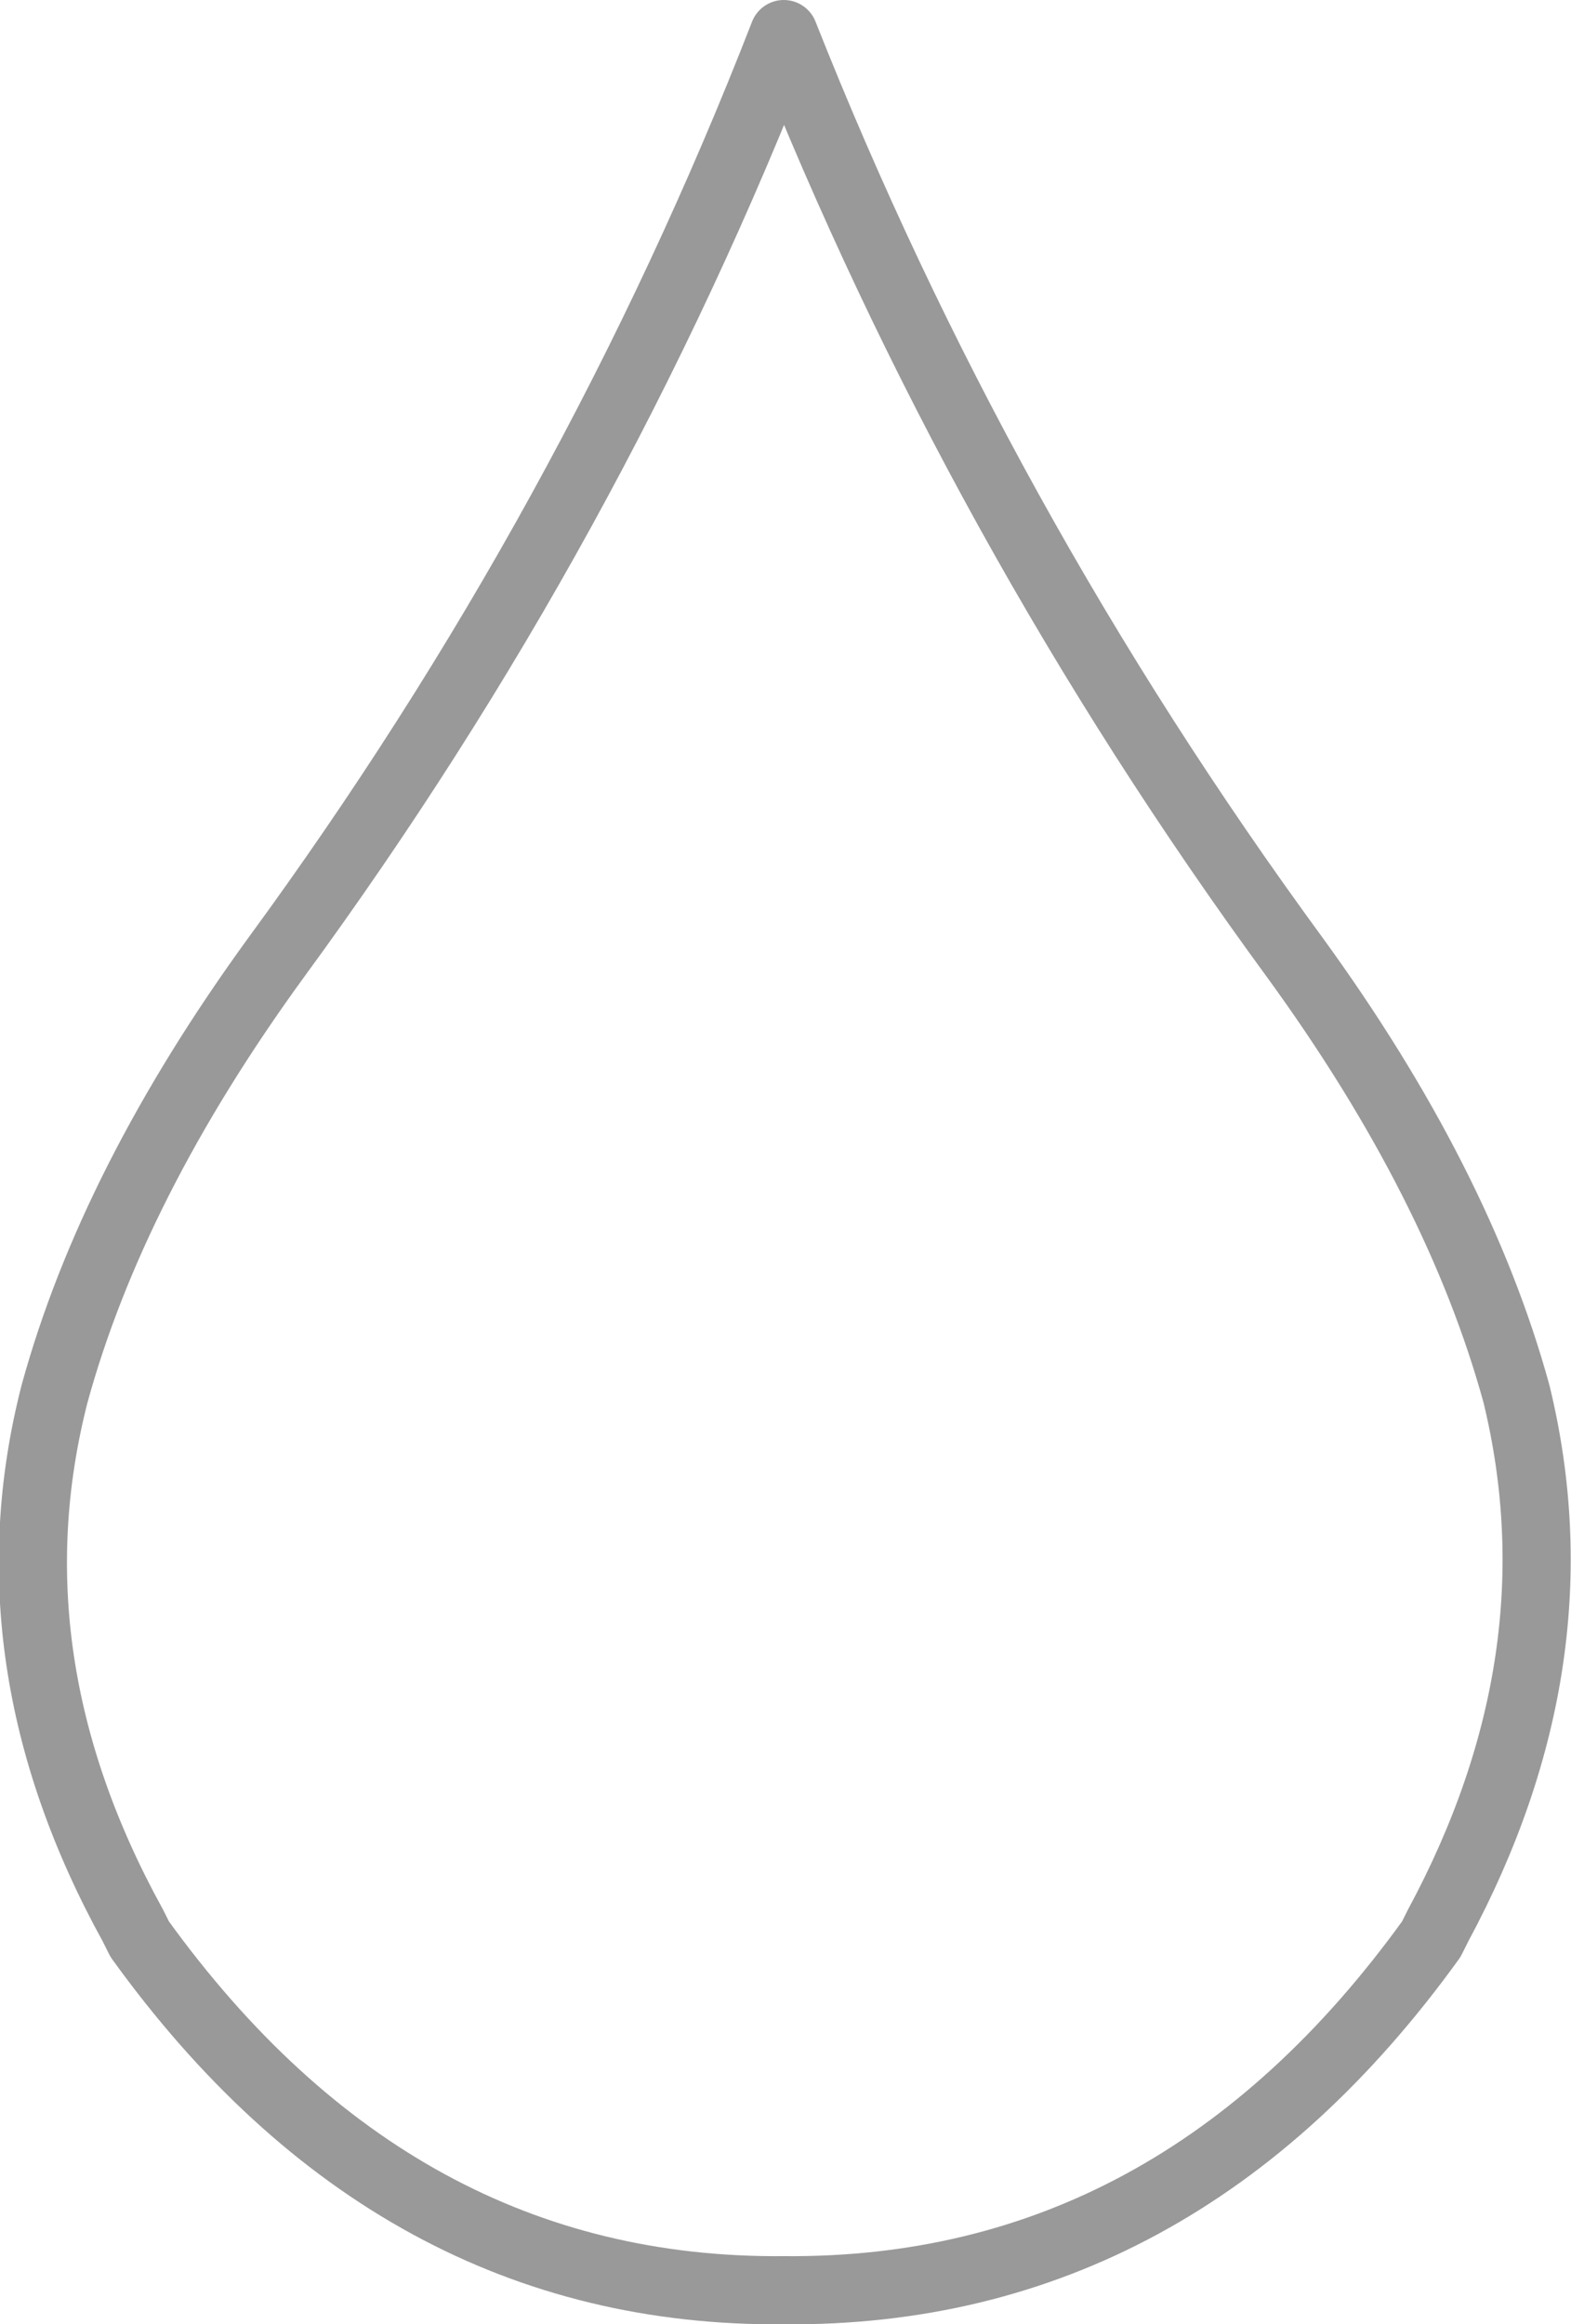 <?xml version="1.0" encoding="UTF-8" standalone="no"?>
<svg xmlns:xlink="http://www.w3.org/1999/xlink" height="34.1px" width="23.05px" xmlns="http://www.w3.org/2000/svg">
  <g transform="matrix(1.0, 0.0, 0.0, 1.0, -388.4, -237.25)">
    <path d="M409.5 265.5 L409.4 265.7 Q405.65 270.9 399.9 270.85 394.2 270.9 390.45 265.7 L390.35 265.5 Q388.2 261.6 389.2 257.7 390.05 254.6 392.45 251.3 397.1 244.95 399.9 237.75 402.75 244.95 407.4 251.3 409.8 254.6 410.65 257.7 411.6 261.6 409.5 265.5 Z" fill="none" stroke="#333333" stroke-linecap="round" stroke-linejoin="round" stroke-opacity="0.498" stroke-width="1.0"/>
  </g>
</svg>
